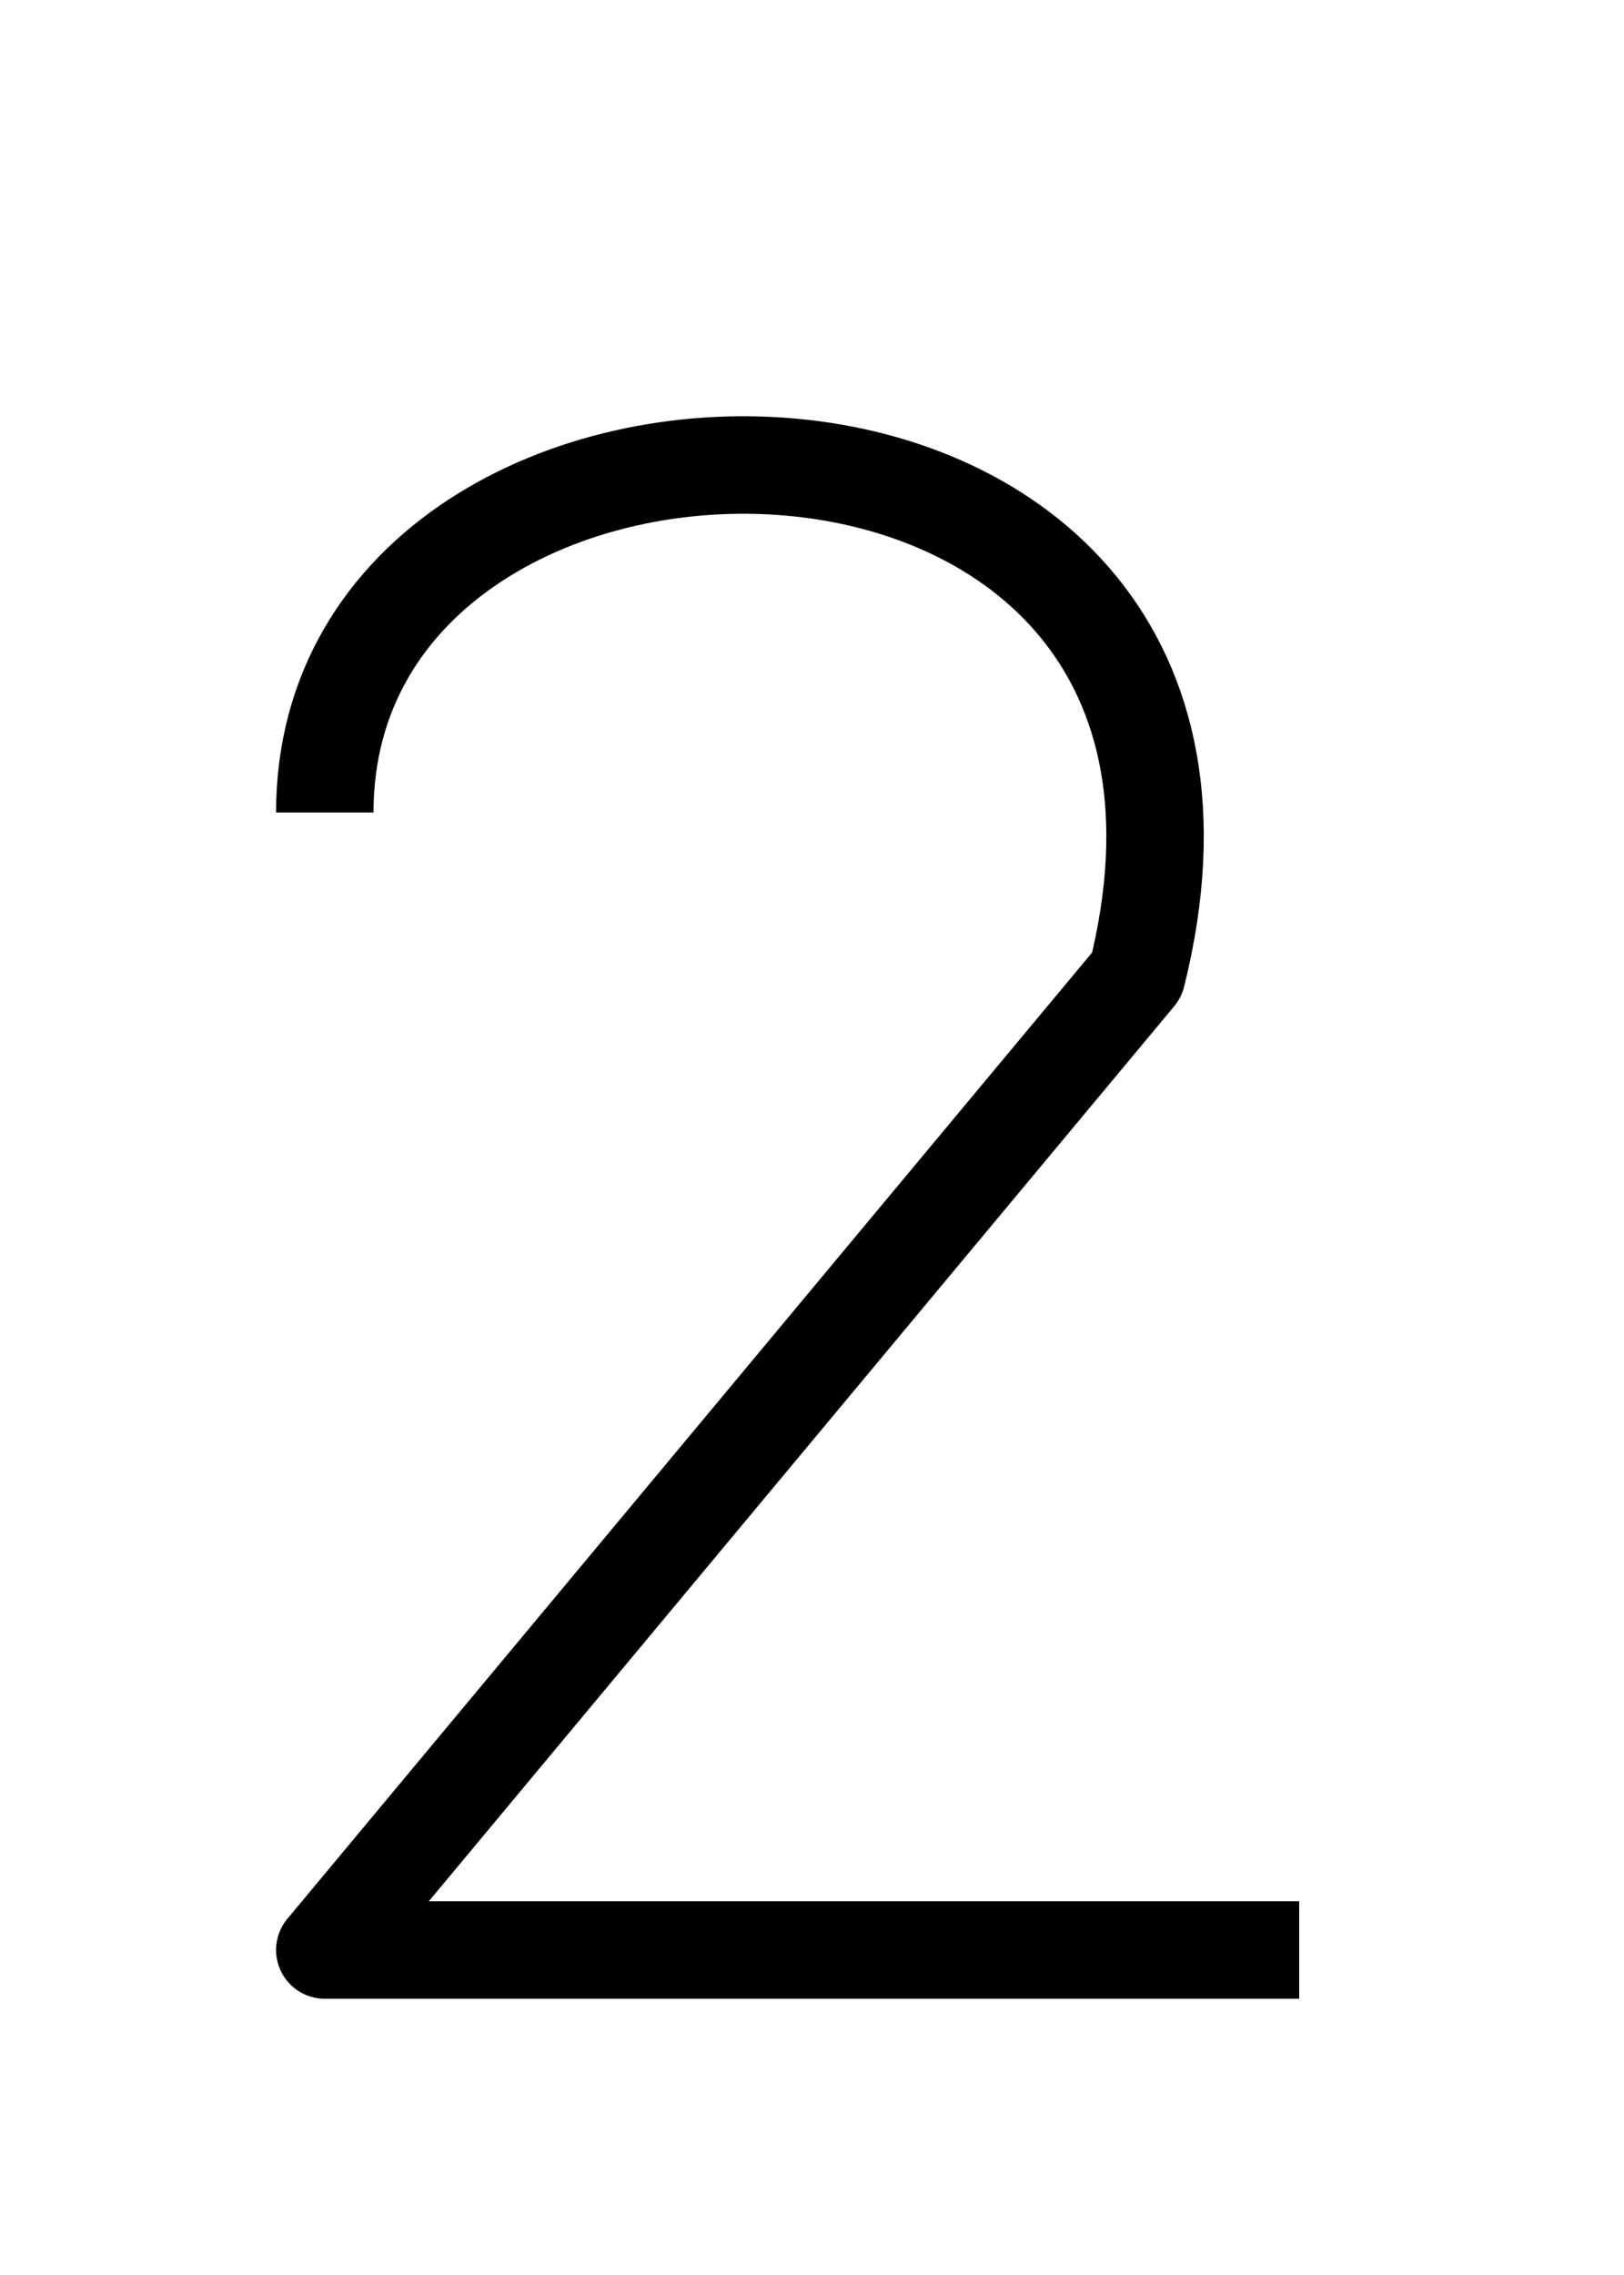 <?xml version="1.0"?>
<svg viewBox="0 0 50 70" xmlns="http://www.w3.org/2000/svg">
	<path d="M 10 25 C 10 10 40 10 35 30 L 10 60 L 40 60" stroke="black" stroke-width="3" fill="none" stroke-linejoin="round" />
</svg>
